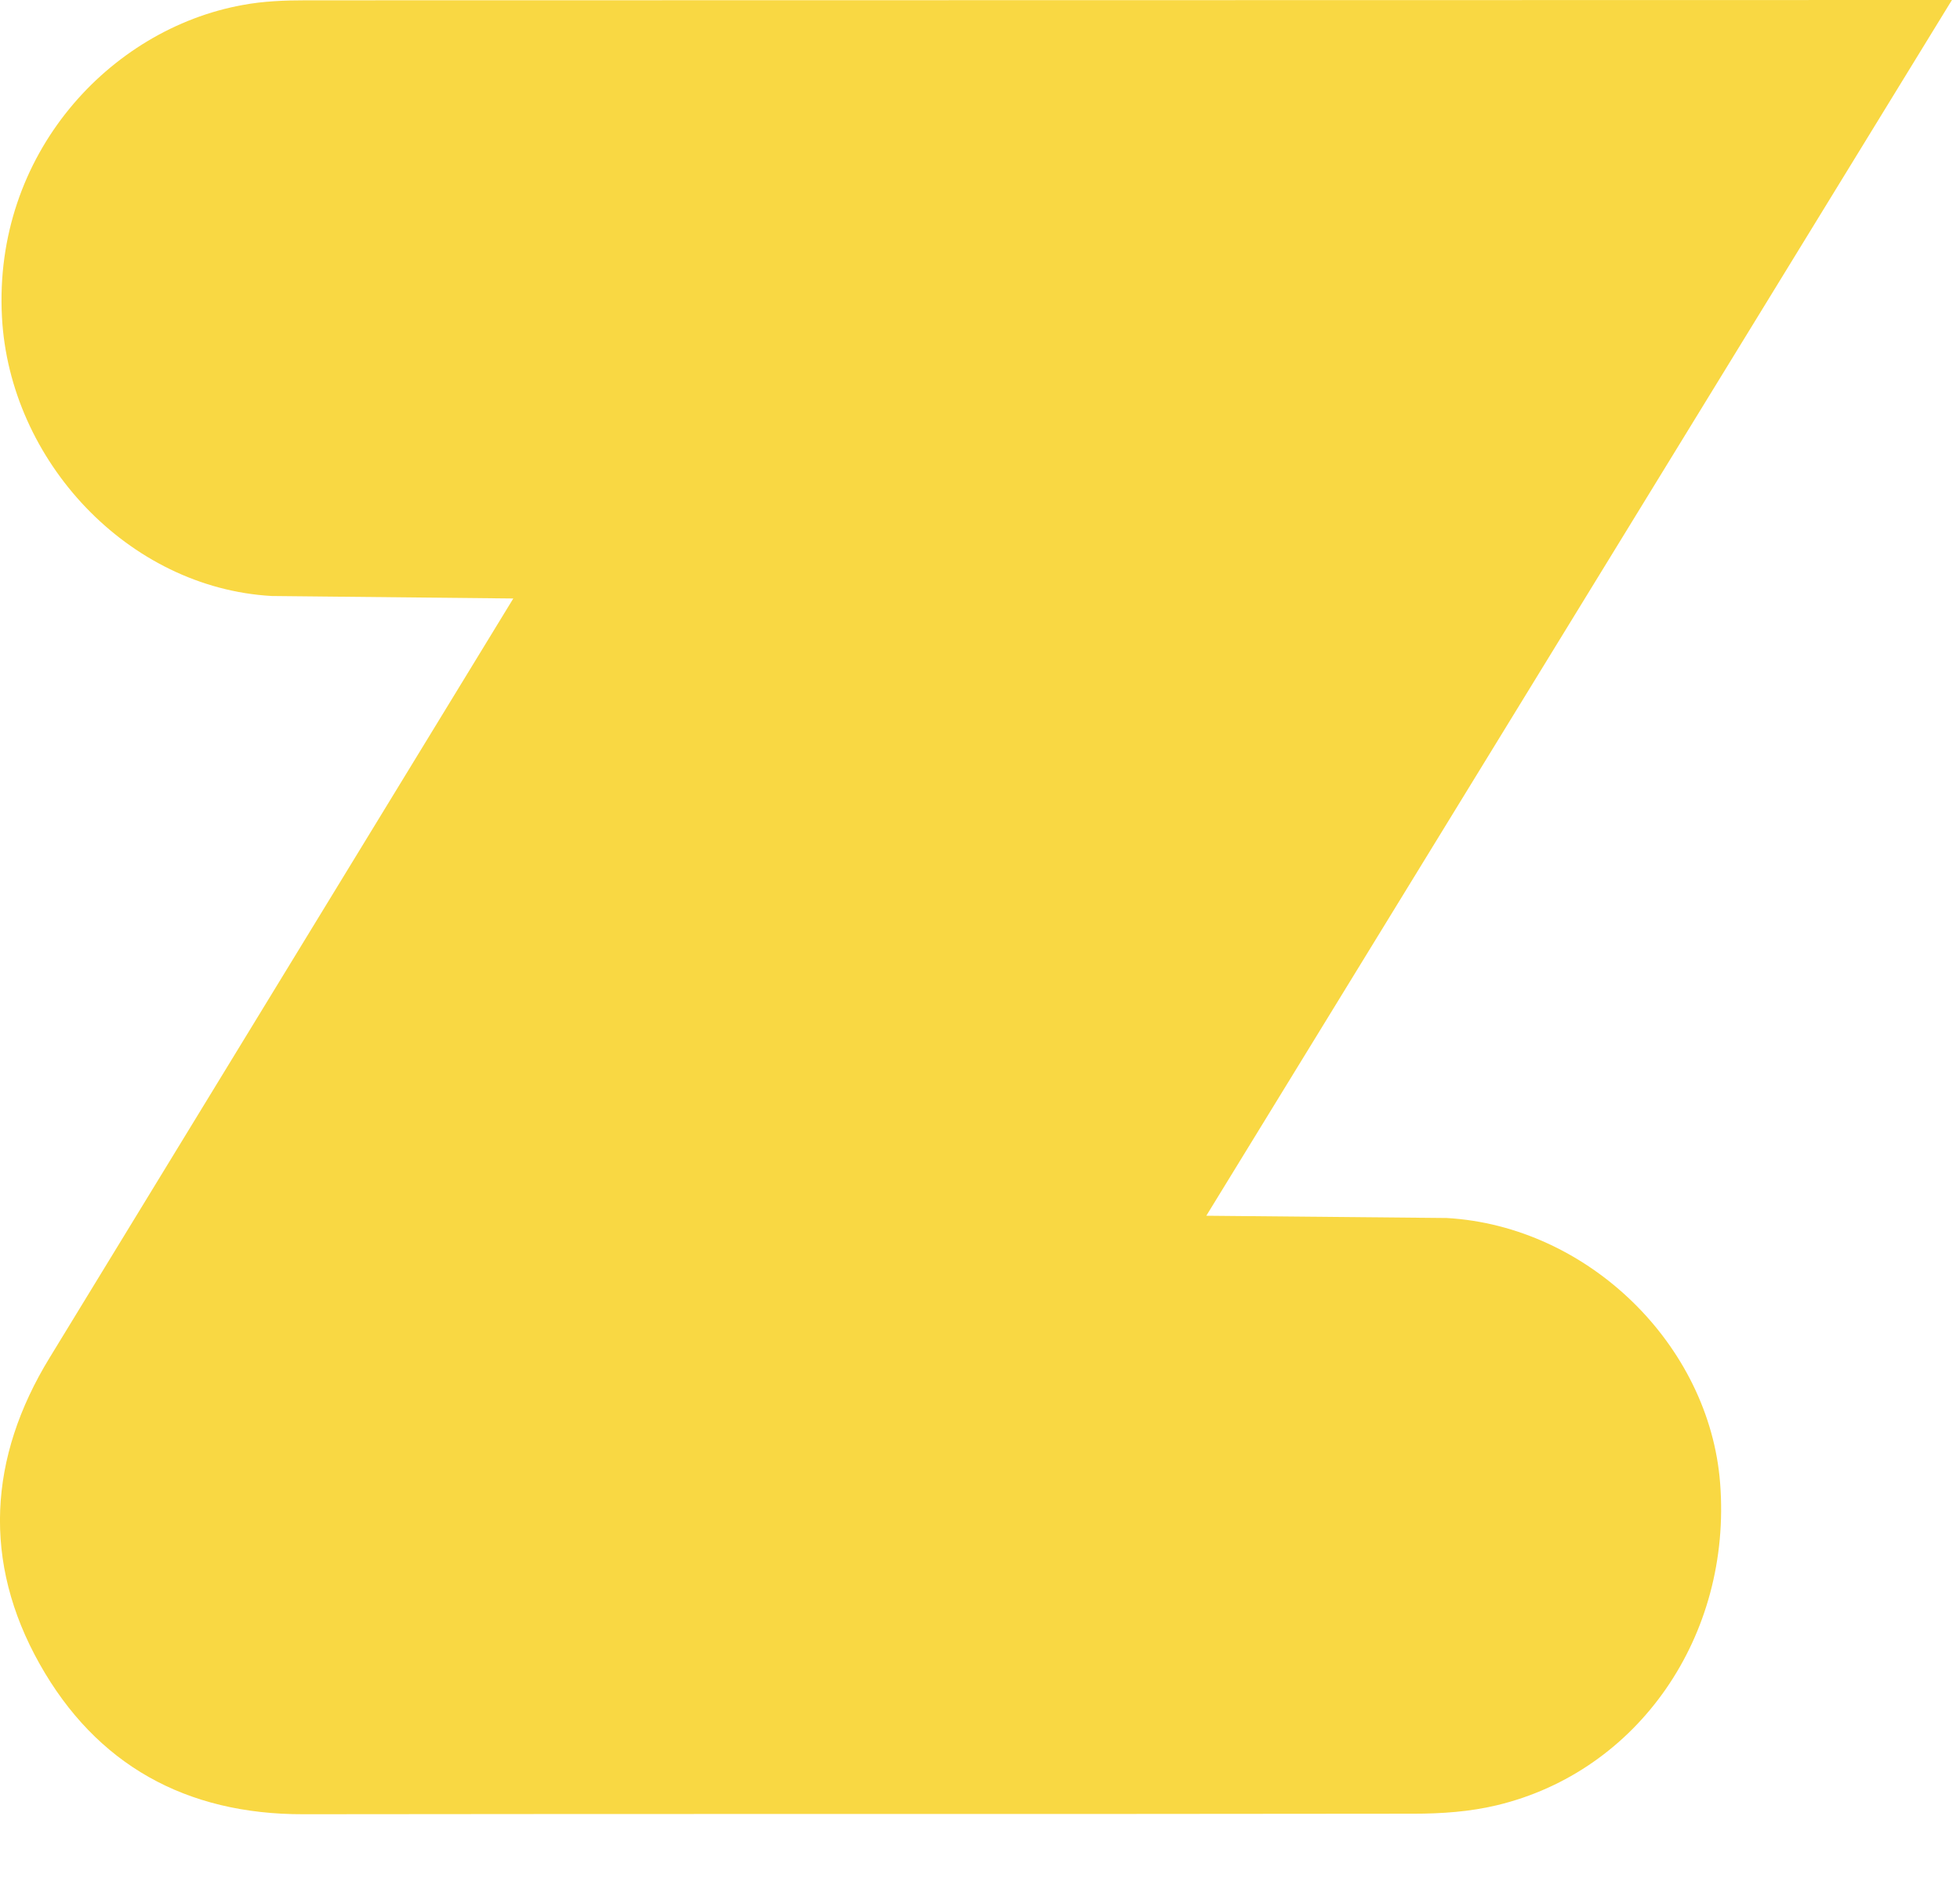 <svg xmlns="http://www.w3.org/2000/svg" id="zwift-icon" x="0px" y="0px" viewBox="0 0 26 25" style="enable-background:new 0 0 26 25;" xml:space="preserve">
  <defs>
    <style type="text/css">
      .st2{fill:#f9d843;}
    </style>
  </defs>
  <path class="st2" d="M6.809 7.938l-3.205-.033C1.698 7.797.127 6.112.026 4.205-.089 2.045 1.455.387 3.216.067c.276-.052.563-.063.843-.063L25.893 0c-3.309 5.395-9.891 16.125-9.891 16.125l3.19.03c1.877.108 3.485 1.684 3.626 3.517.157 2.023-1.082 3.822-2.962 4.272-.358.086-.735.112-1.104.112-4.91.007-9.816 0-14.726.007-1.56.004-2.75-.658-3.5-1.993-.761-1.353-.679-2.736.131-4.06L6.809 7.938z"></path>
</svg>